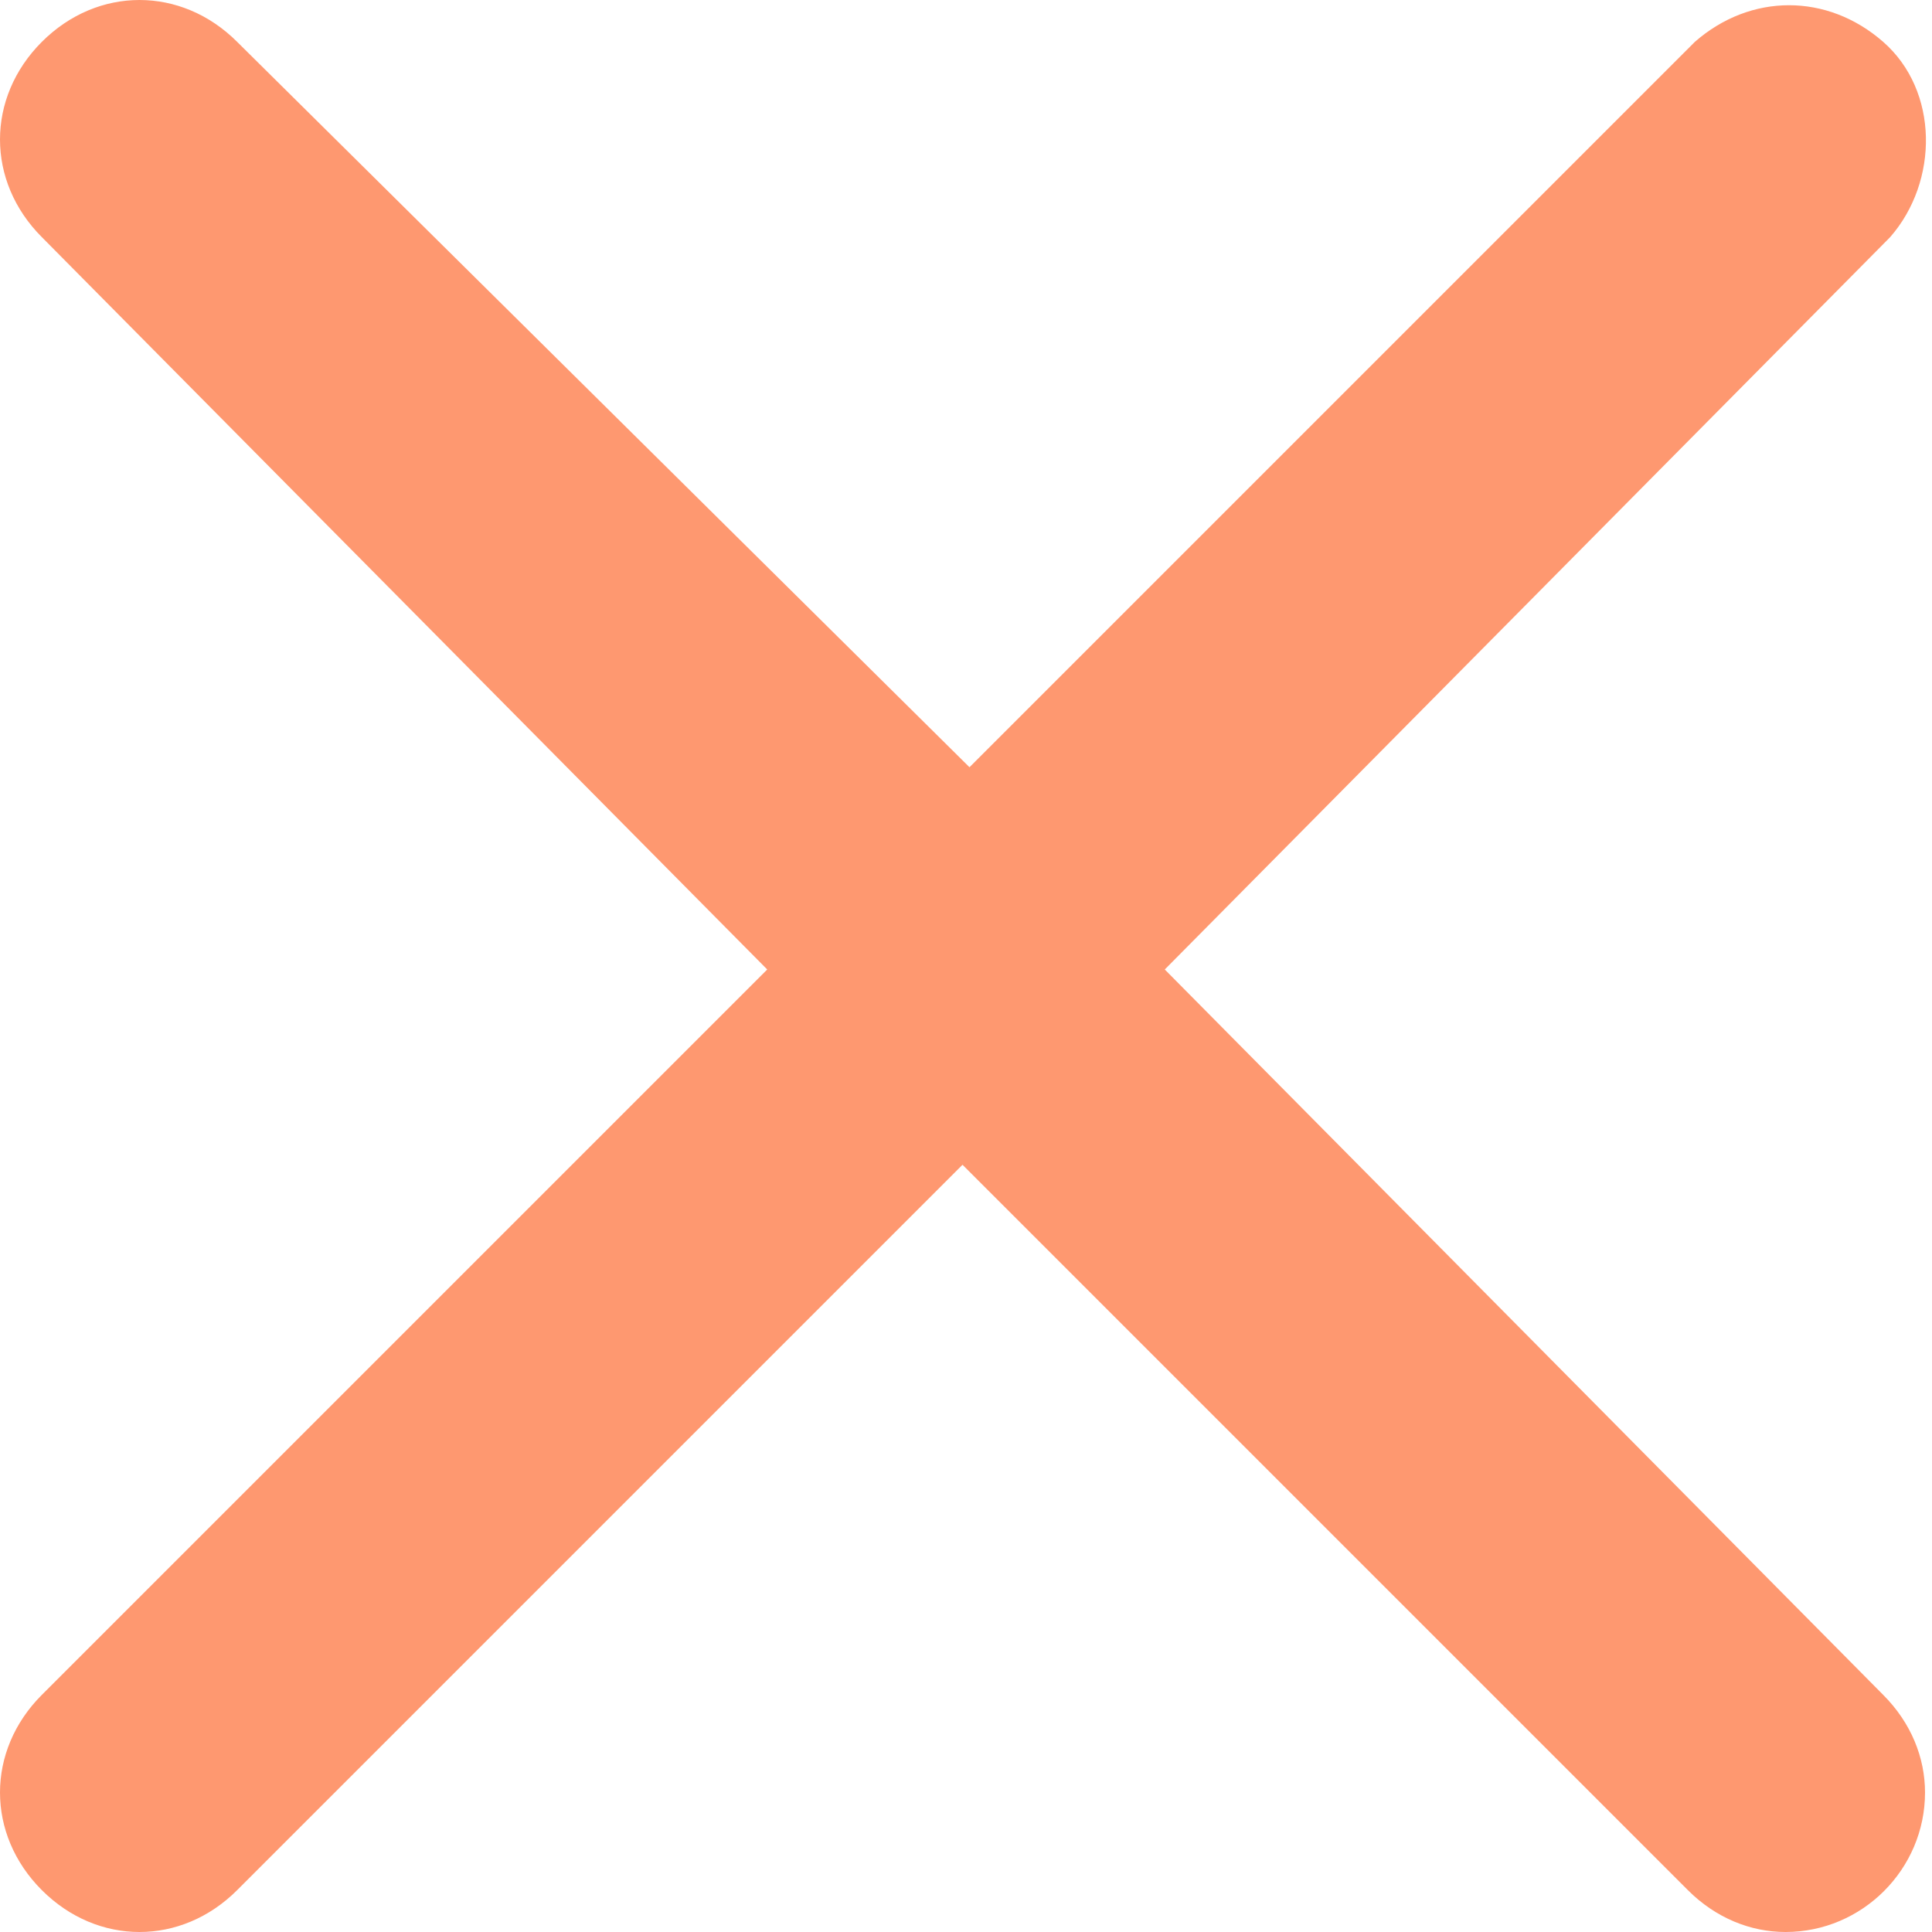 <?xml version="1.0" encoding="utf-8"?>
<!-- Generator: Adobe Illustrator 26.3.1, SVG Export Plug-In . SVG Version: 6.00 Build 0)  -->
<svg version="1.1" id="Calque_1" xmlns="http://www.w3.org/2000/svg" xmlns:xlink="http://www.w3.org/1999/xlink" x="0px" y="0px"
	 viewBox="0 0 27.7 27.7" style="enable-background:new 0 0 27.7 27.7;" xml:space="preserve">
<style type="text/css">
	.st0{fill:#FE9870;}
</style>
<g id="Calque_2_00000105396112188270714340000000556547207918841744_">
	<g id="Calque_1-2">
		<path class="st0" d="M16.7,13.9L27.1,3.4c0.7-0.8,0.7-2.1-0.1-2.8c-0.8-0.7-1.9-0.7-2.7,0L13.9,11L3.4,0.6c-0.8-0.8-2-0.8-2.8,0
			c-0.8,0.8-0.8,2,0,2.8L11,13.9L0.6,24.3c-0.8,0.8-0.8,2,0,2.8c0,0,0,0,0,0c0.8,0.8,2,0.8,2.8,0l10.4-10.4l10.4,10.4
			c0.4,0.4,0.9,0.6,1.4,0.6c1.1,0,2-0.9,2-2c0-0.5-0.2-1-0.6-1.4L16.7,13.9z"/>
	</g>
</g>
</svg>
